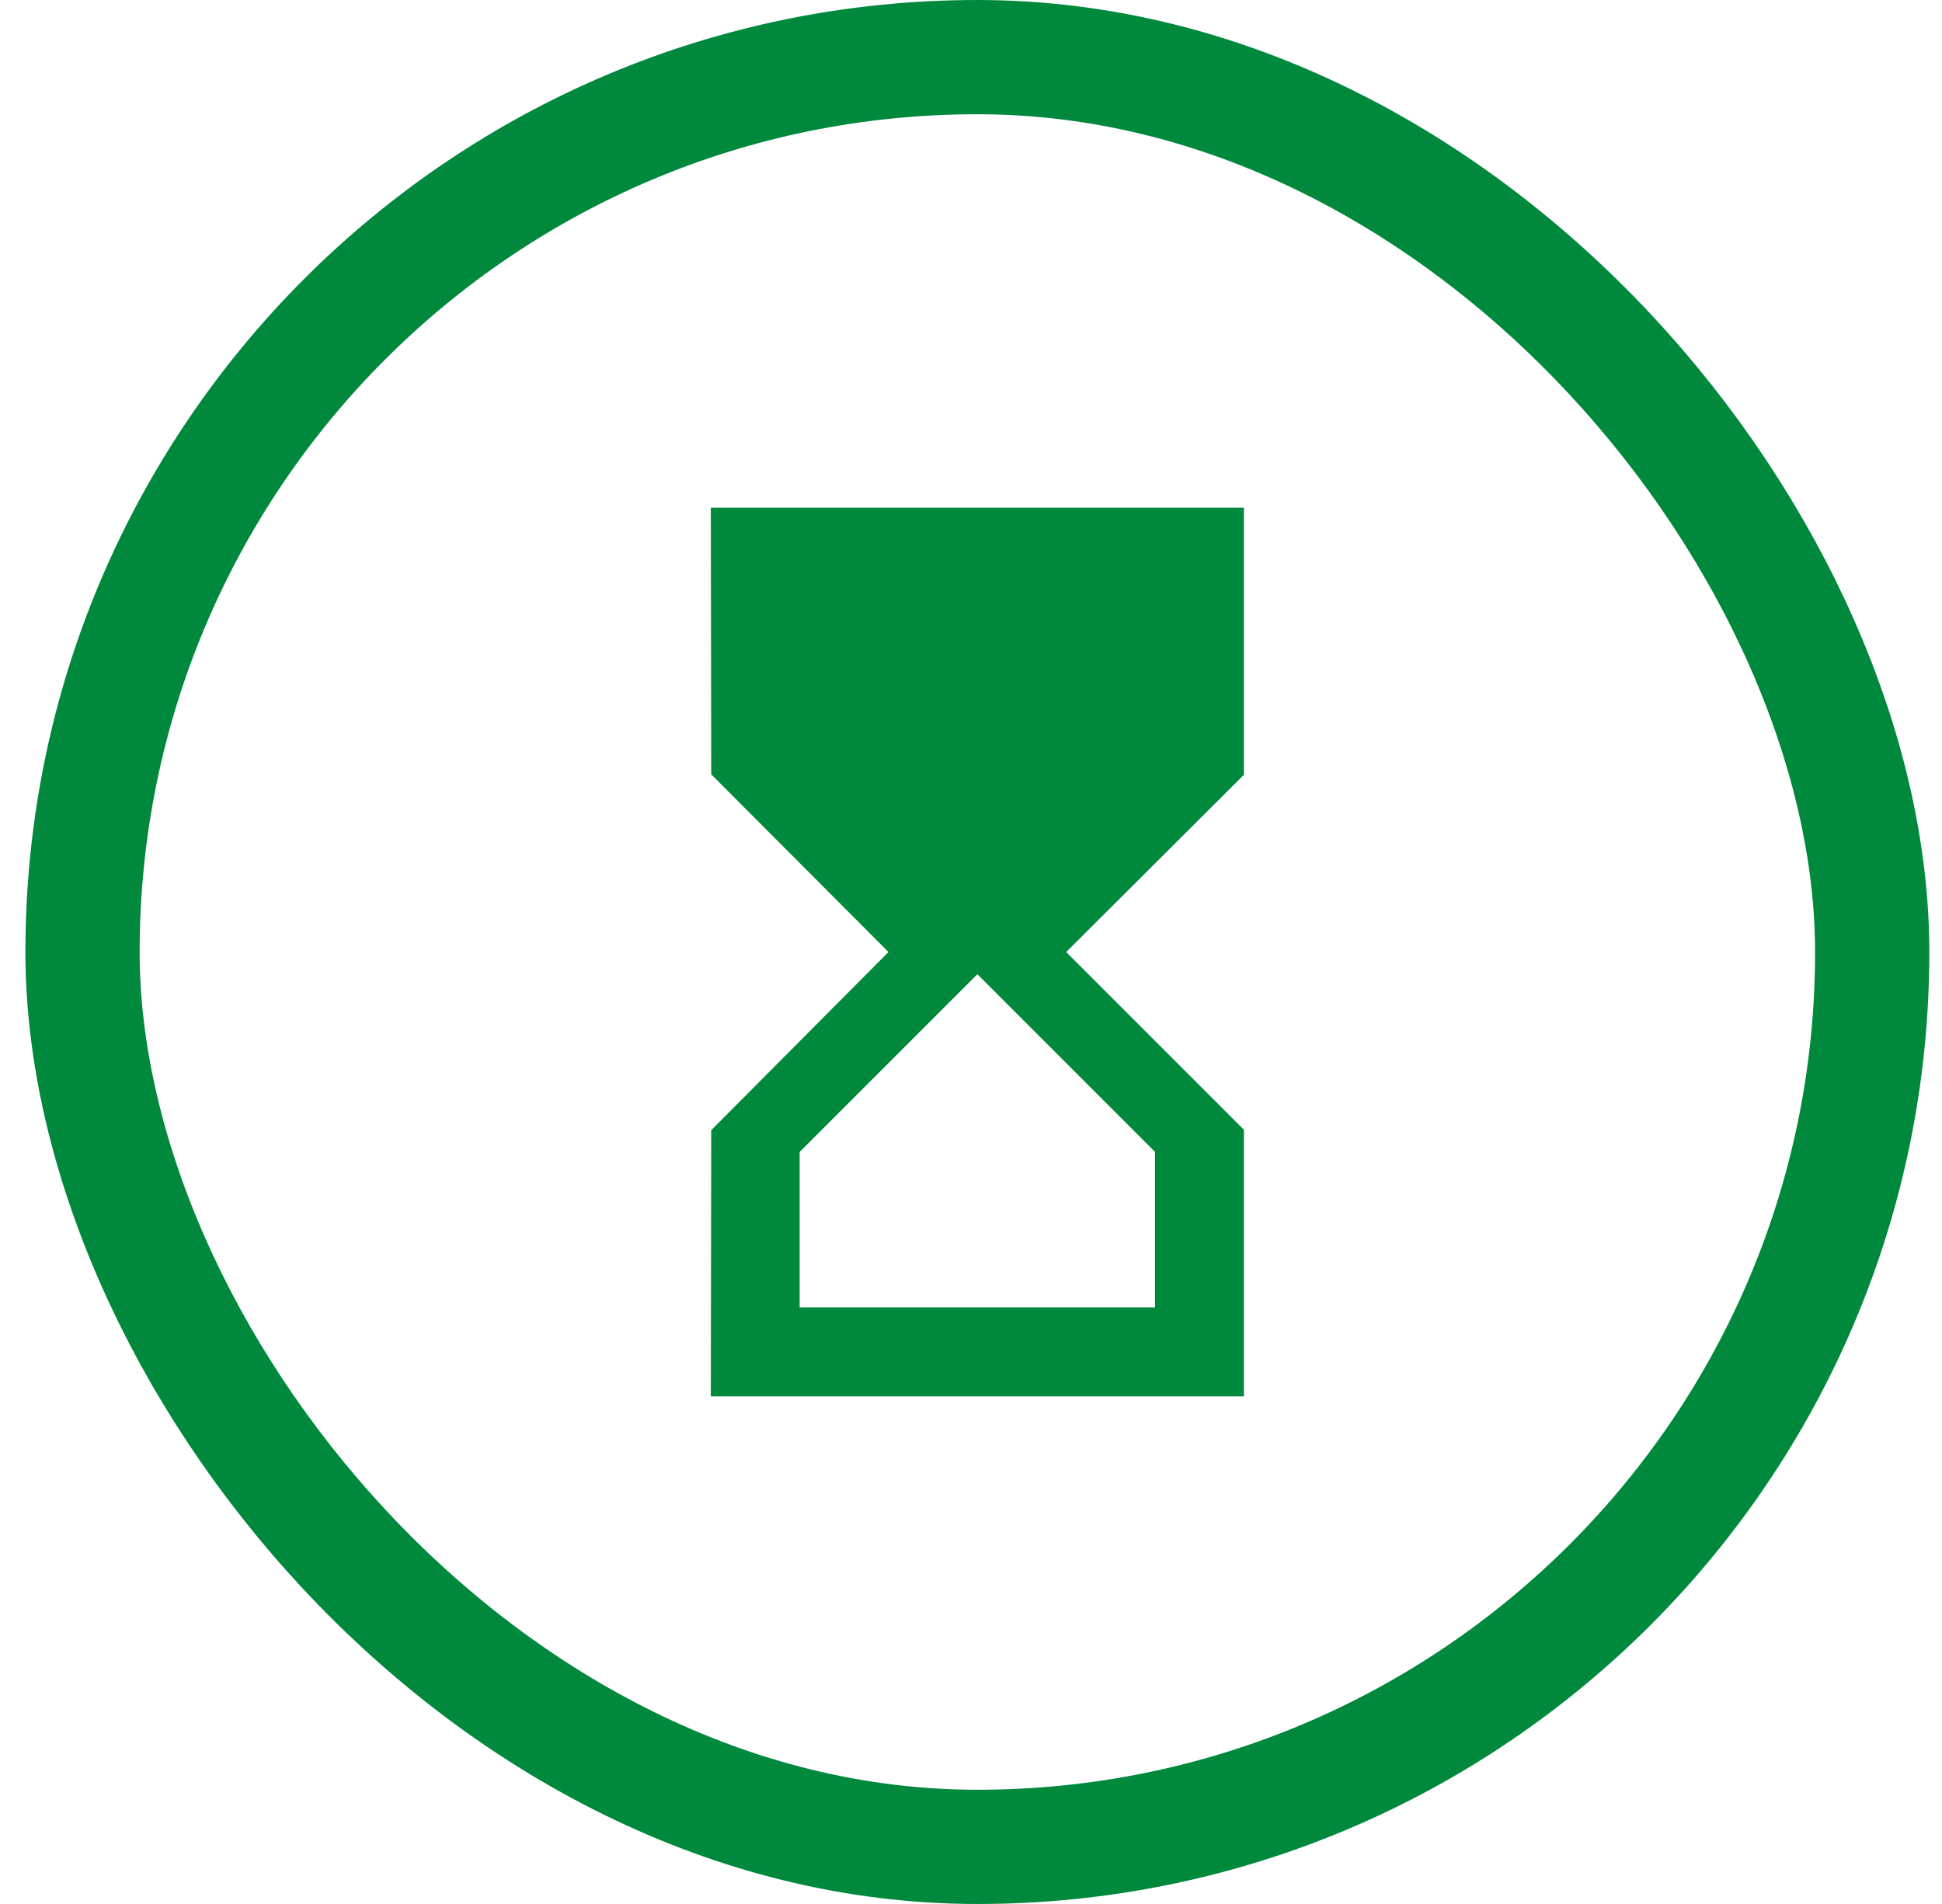 <svg width="51" height="50" viewBox="0 0 51 50" fill="none" xmlns="http://www.w3.org/2000/svg">
<rect x="2.167" y="1.5" width="47" height="47" rx="23.5" stroke="#00893D" stroke-width="3"/>
<path d="M18.667 13.334L18.678 20.334L23.333 25.001L18.678 29.679L18.667 36.667H32.667V29.667L28 25.001L32.667 20.346V13.334H18.667ZM30.333 30.251V34.334H21V30.251L25.667 25.584L30.333 30.251Z" fill="#00893D"/>
</svg>